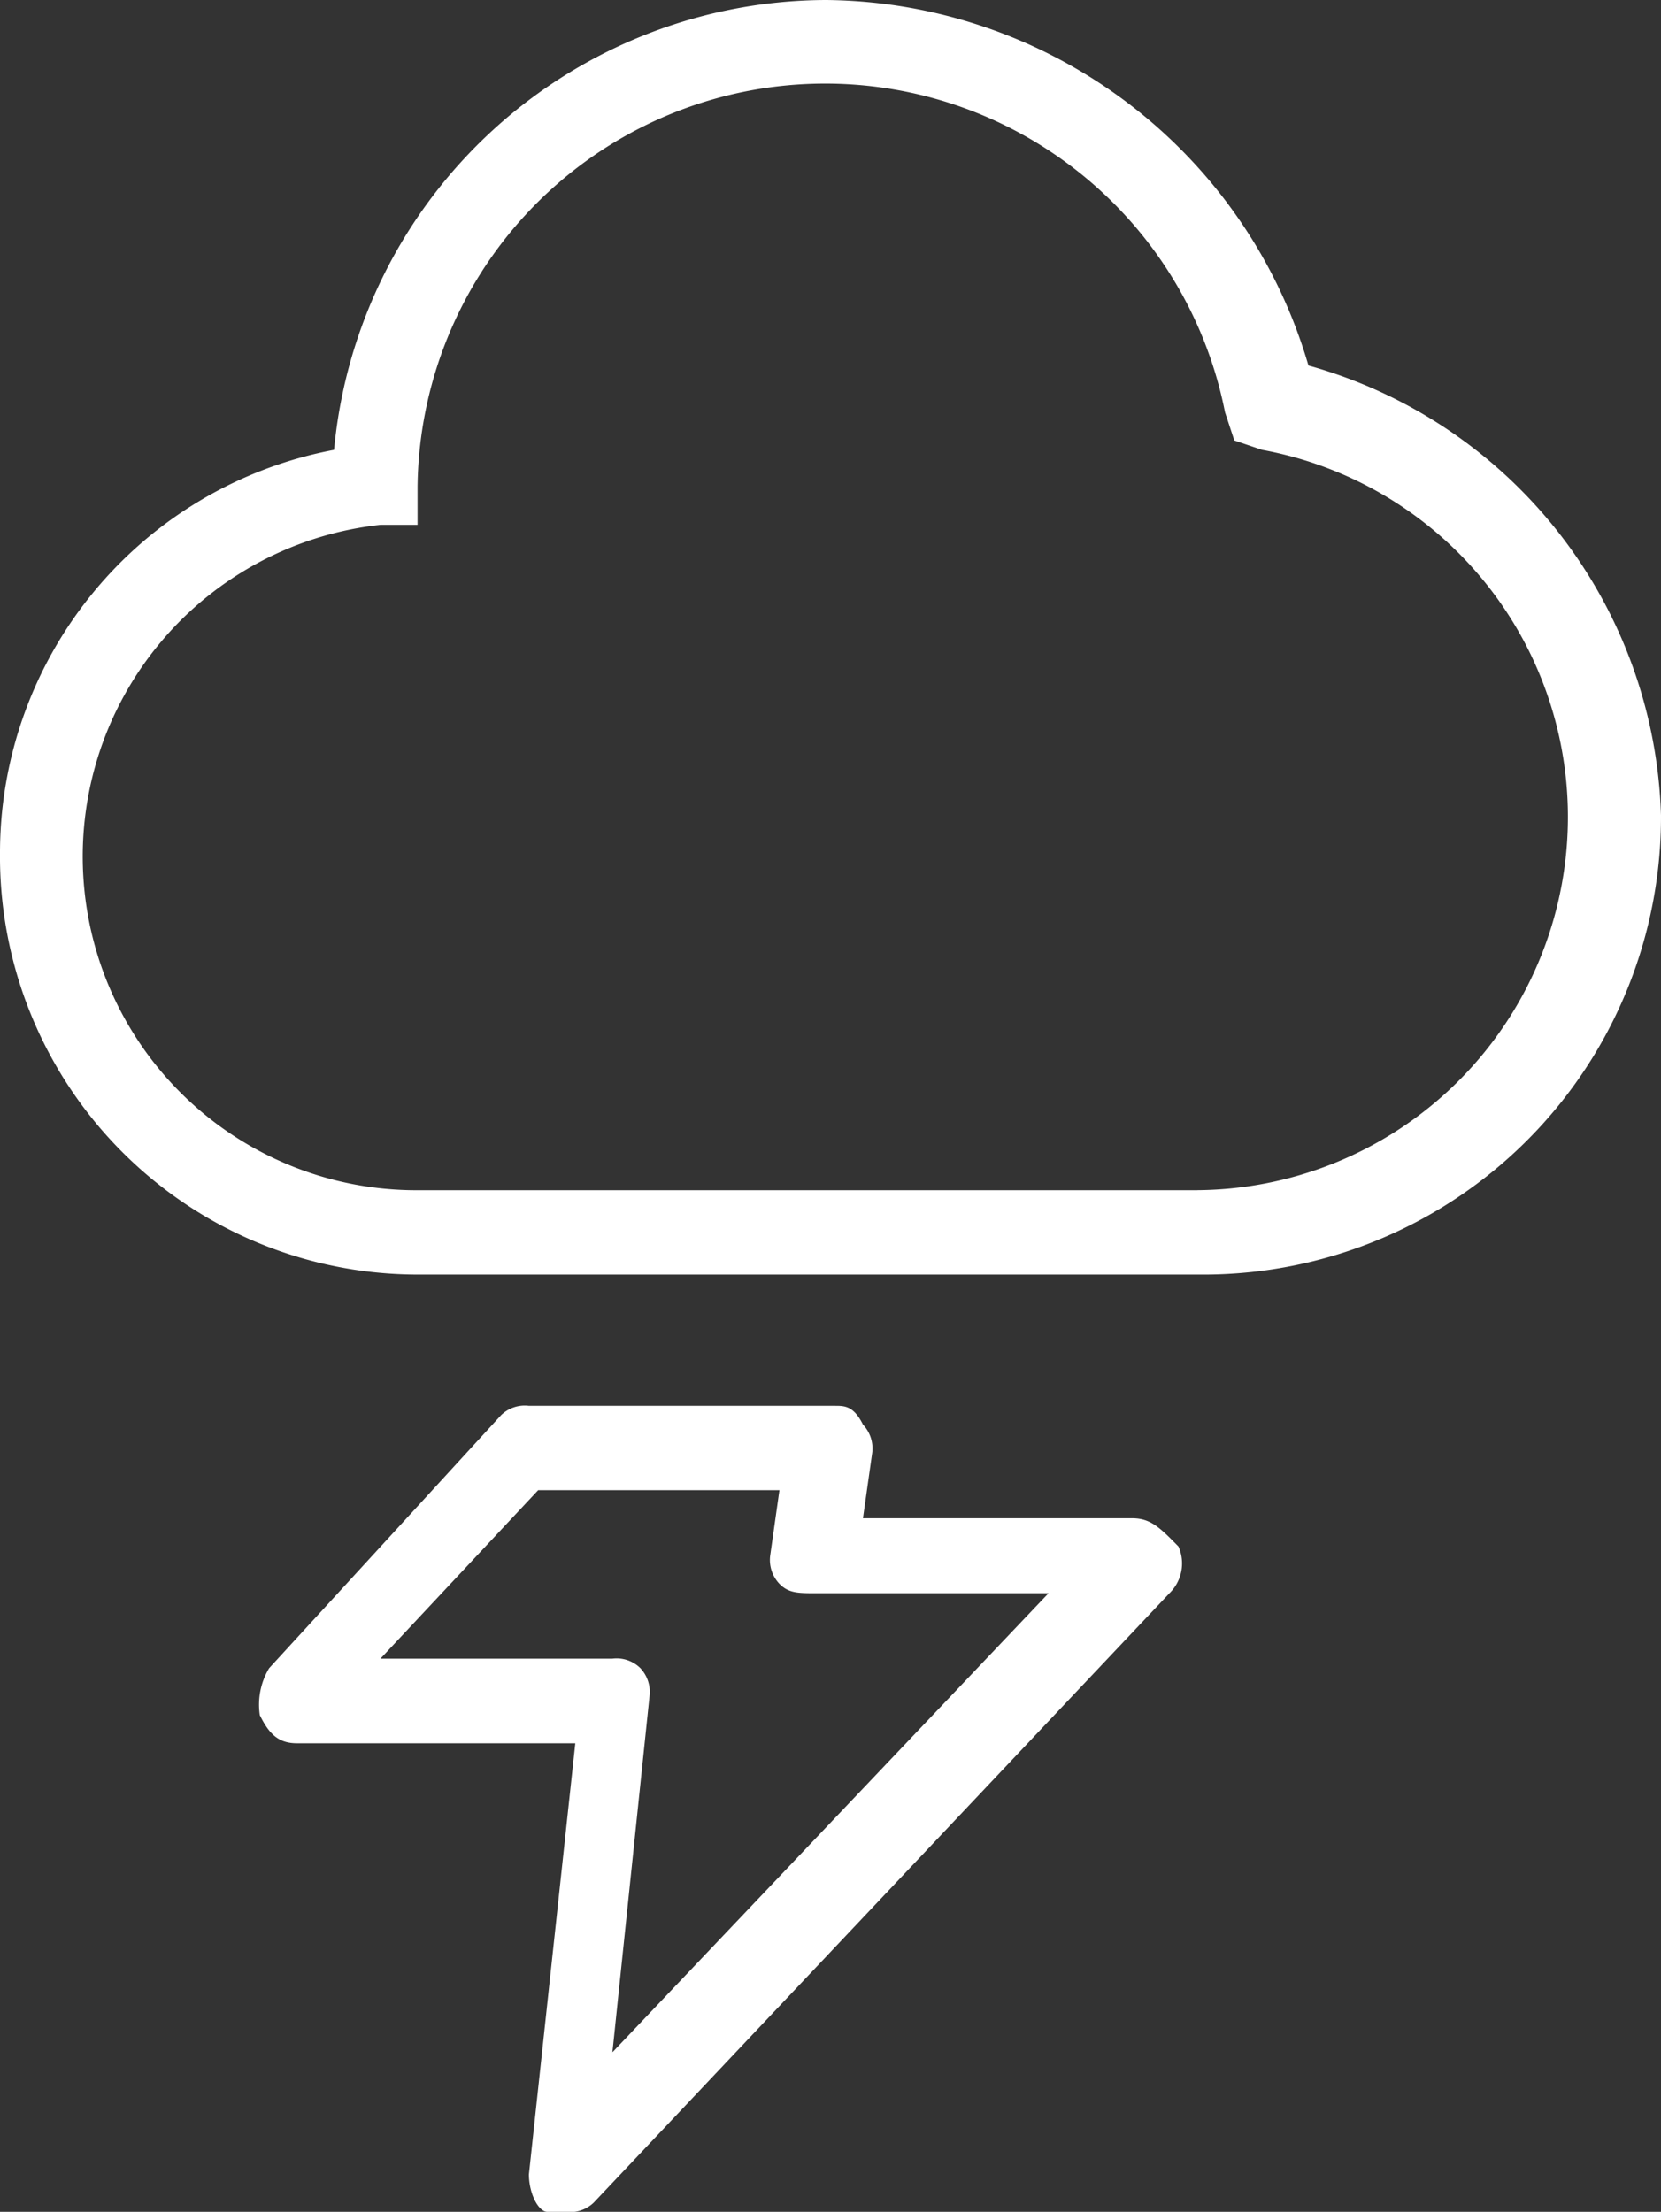 <svg xmlns="http://www.w3.org/2000/svg" viewBox="-1407 -74 31.863 42.425">
  <rect x="-1407" y="-74" width="31.863" height="42.425" fill="#333333" stroke="none"/>
  <defs>
    <style>
      .cls-1 {
        fill: #fff;
      }
    </style>
  </defs>
  <g id="icon_wetter_gewitter" transform="translate(-1407 -56)">
    <path id="Pfad_64" data-name="Pfad 64" class="cls-1" d="M25.1,7.011A9.733,9.733,0,0,0,15.843,0,9.509,9.509,0,0,0,6.408,8.629,7.866,7.866,0,0,0,0,16.359a8.017,8.017,0,0,0,8.01,8.089H23.141a8.78,8.78,0,0,0,8.722-8.809A9.247,9.247,0,0,0,25.1,7.011ZM22.963,22.83H8.01A6.4,6.4,0,0,1,7.3,10.067H8.01V9.348A7.819,7.819,0,0,1,23.5,7.91l.178.539.534.18a7.159,7.159,0,0,1-1.246,14.2Z" transform="translate(0 -18)"/>
    <path id="Pfad_65" data-name="Pfad 65" class="cls-1" d="M19.533,17.157H14.37l.178-1.258a.665.665,0,0,0-.178-.539c-.178-.36-.356-.36-.534-.36H7.962a.65.65,0,0,0-.534.18l-4.45,4.854a1.358,1.358,0,0,0-.178.9c.178.36.356.539.712.539h5.34l-.89,8.269c0,.36.178.719.356.719h.356a.65.65,0,0,0,.534-.18L20.245,18.6a.8.8,0,0,0,.178-.9C20.067,17.337,19.889,17.157,19.533,17.157ZM9.564,27.4l.712-6.831a.665.665,0,0,0-.178-.539.65.65,0,0,0-.534-.18H5.114L8.14,16.618h4.628l-.178,1.258a.665.665,0,0,0,.178.539c.178.18.356.18.712.18h4.45Z" transform="translate(2.184 -6.035)"/>
  </g>
</svg>
